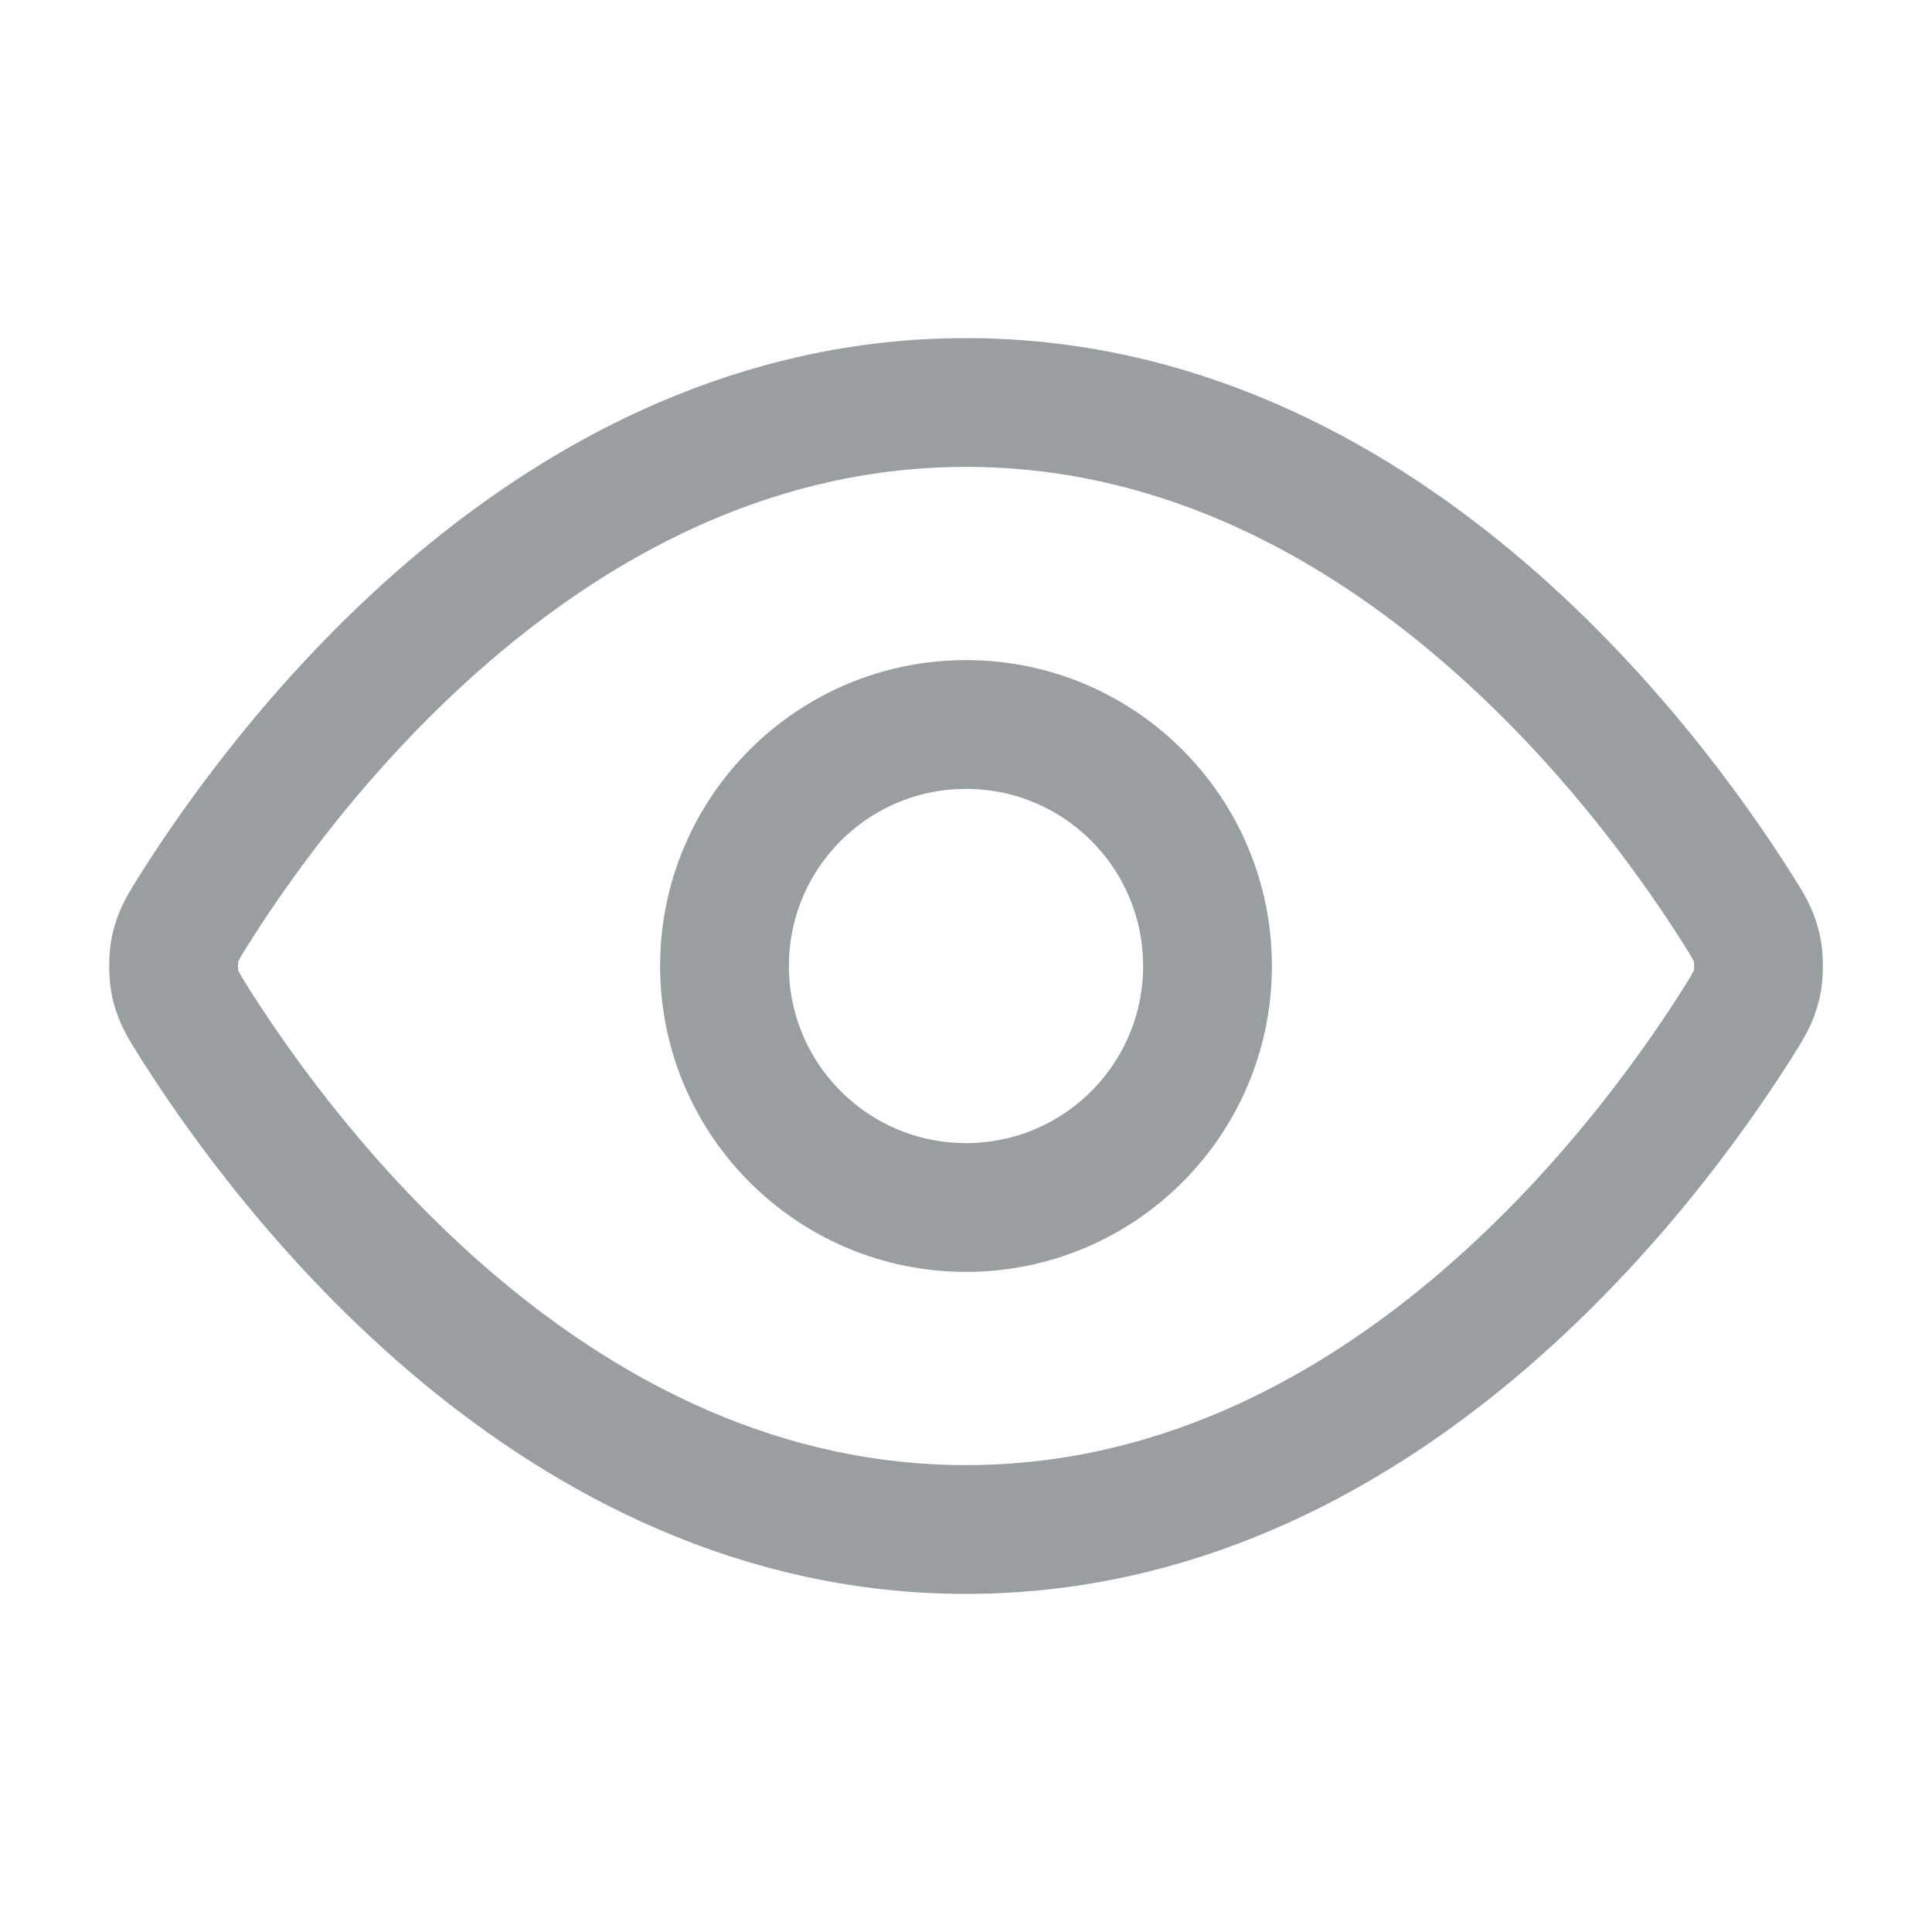 <svg width="18" height="18" viewBox="0 0 18 18" fill="none" xmlns="http://www.w3.org/2000/svg">
<g id="eye">
<g id="Icon">
<path d="M1.815 9.535C1.713 9.373 1.662 9.292 1.633 9.168C1.612 9.074 1.612 8.926 1.633 8.832C1.662 8.708 1.713 8.627 1.815 8.465C2.659 7.129 5.172 3.75 9 3.75C12.829 3.75 15.341 7.129 16.186 8.465C16.288 8.627 16.339 8.708 16.367 8.832C16.389 8.926 16.389 9.074 16.367 9.168C16.339 9.292 16.288 9.373 16.186 9.535C15.341 10.871 12.829 14.25 9 14.25C5.172 14.25 2.659 10.871 1.815 9.535Z" stroke="#999FA1" stroke-width="1.2" stroke-linecap="round" stroke-linejoin="round"/>
<path d="M9 11.25C10.243 11.25 11.25 10.243 11.25 9C11.25 7.757 10.243 6.75 9 6.75C7.758 6.75 6.75 7.757 6.75 9C6.75 10.243 7.758 11.25 9 11.25Z" stroke="#999FA1" stroke-width="1.2" stroke-linecap="round" stroke-linejoin="round"/>
</g>
</g>
</svg>
